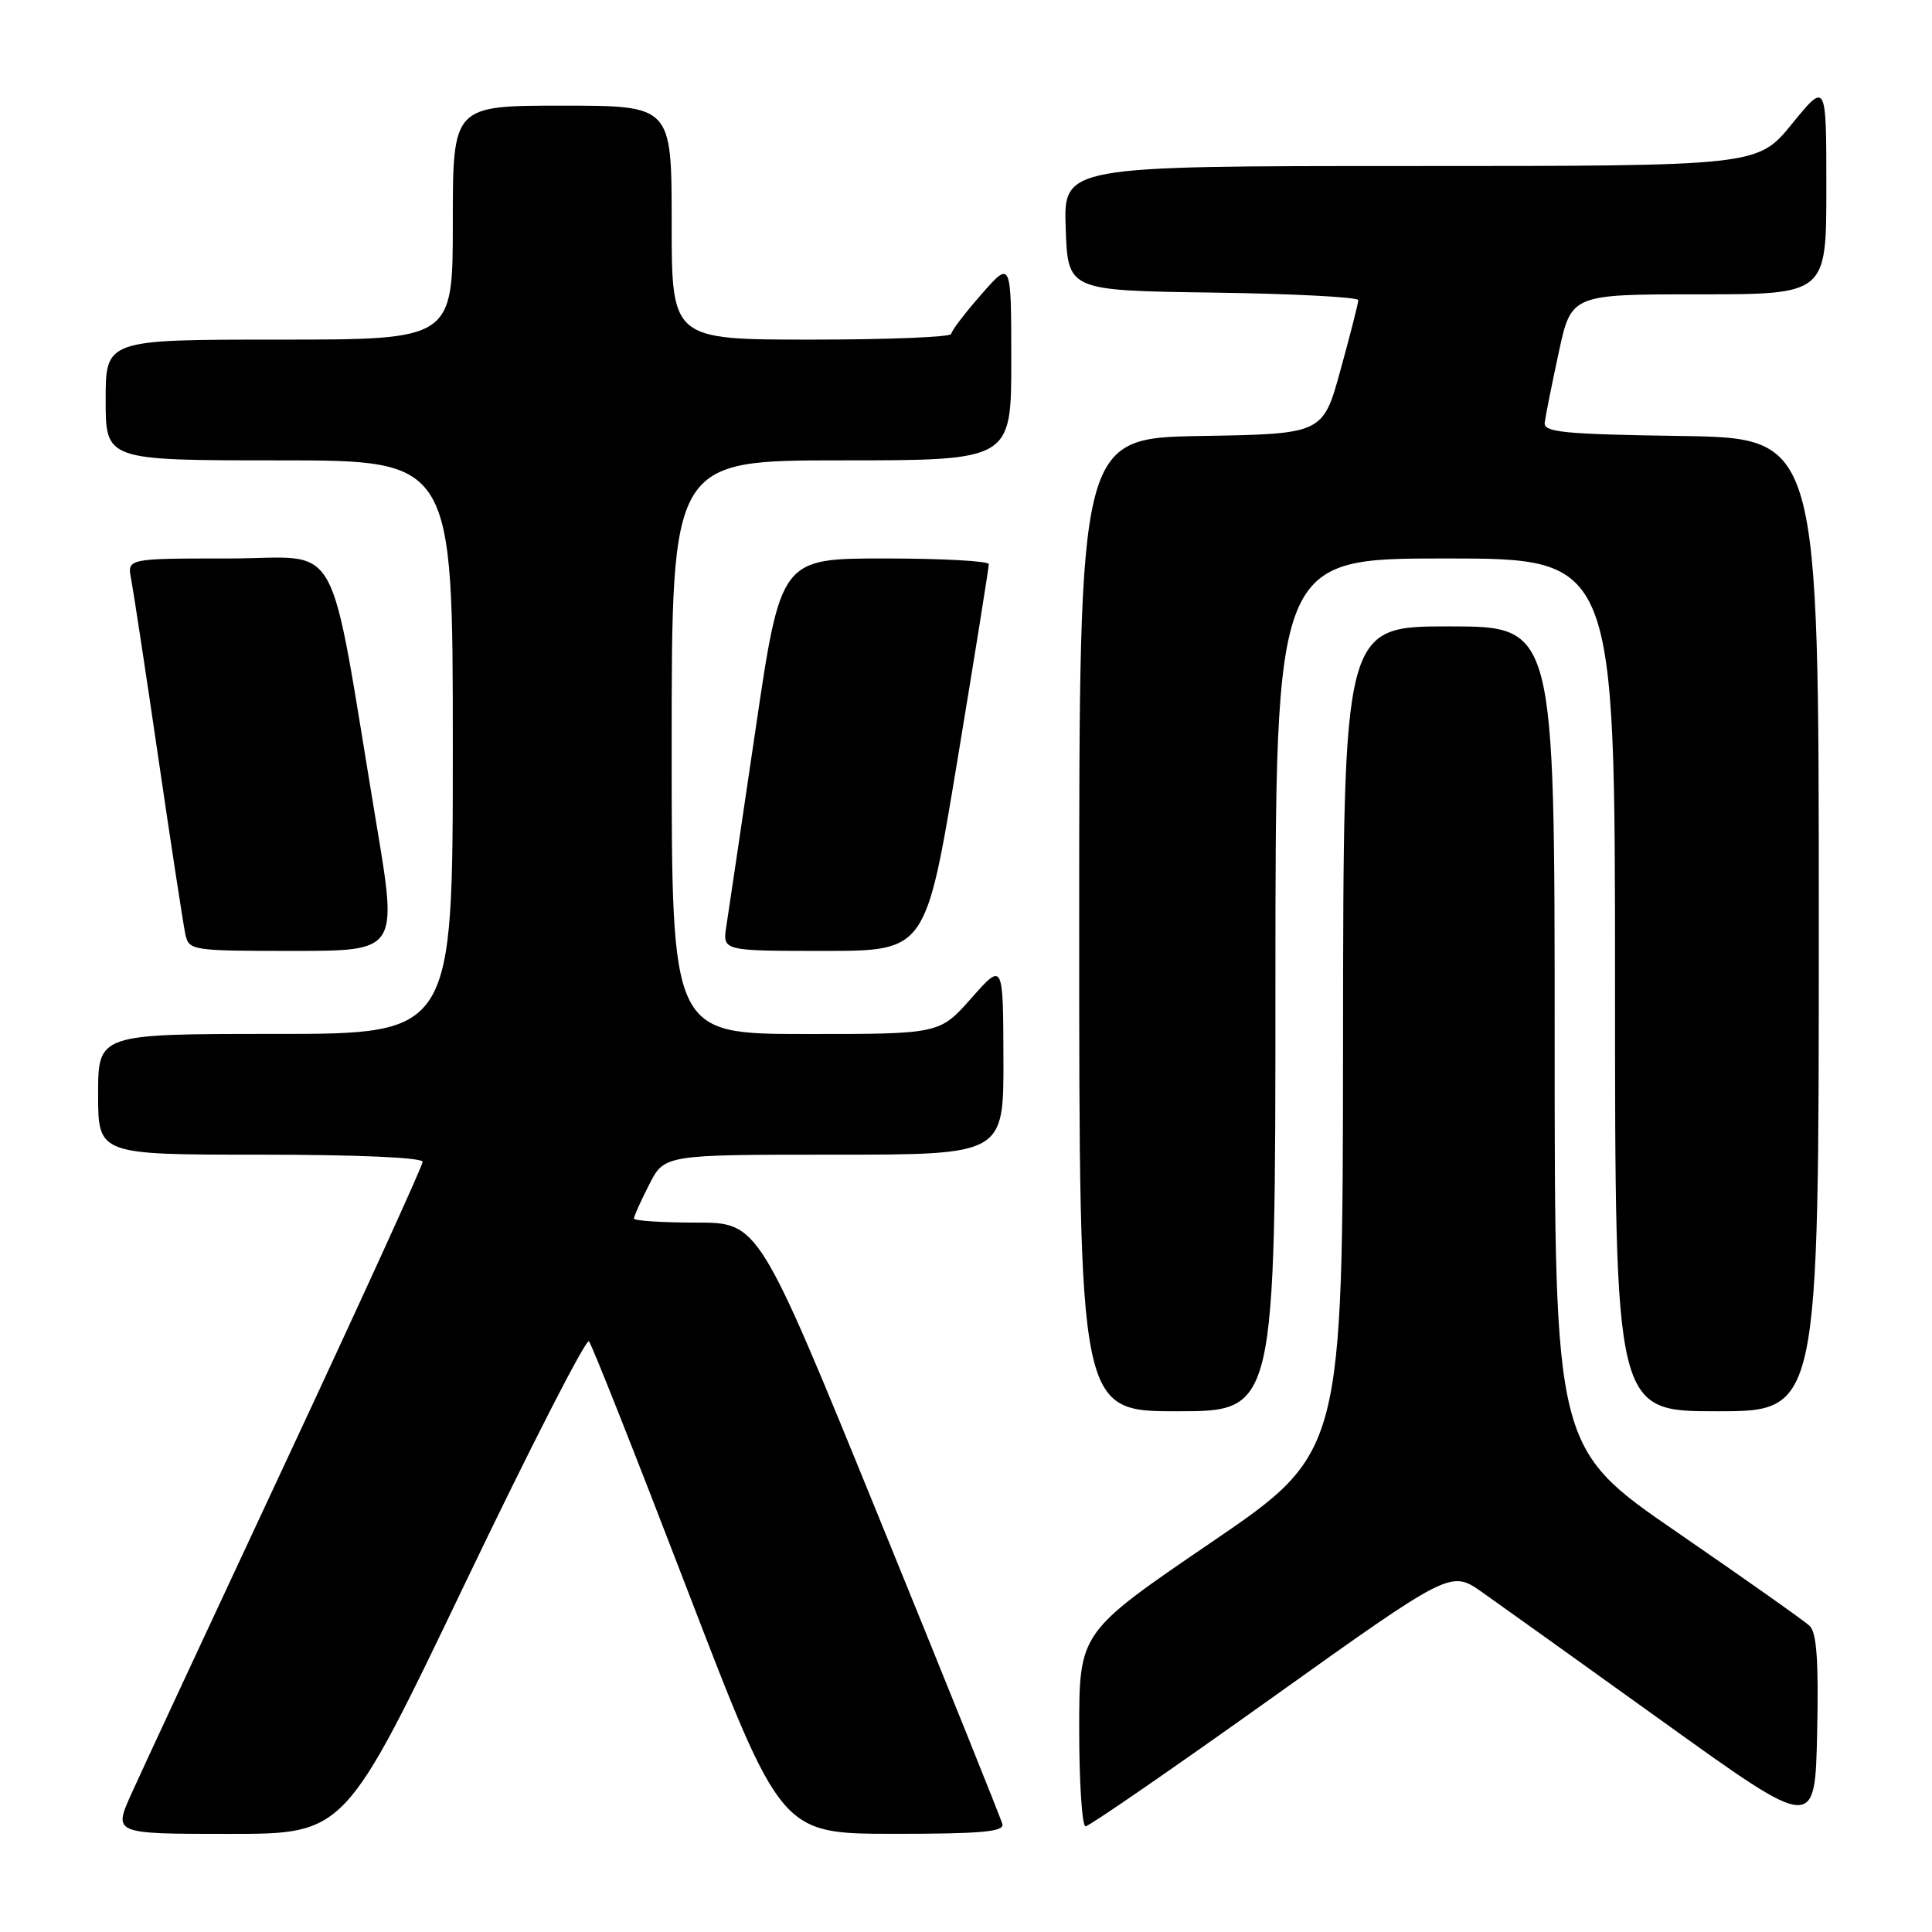 <?xml version="1.0" encoding="UTF-8" standalone="no"?>
<!DOCTYPE svg PUBLIC "-//W3C//DTD SVG 1.1//EN" "http://www.w3.org/Graphics/SVG/1.1/DTD/svg11.dtd" >
<svg xmlns="http://www.w3.org/2000/svg" xmlns:xlink="http://www.w3.org/1999/xlink" version="1.1" viewBox="0 0 256 256">
 <g >
 <path fill="currentColor"
d=" M 61.54 209.98 C 70.24 191.82 77.67 177.31 78.04 177.73 C 78.42 178.15 84.30 193.01 91.11 210.74 C 103.50 242.97 103.50 242.97 118.32 242.99 C 129.94 243.00 133.08 242.72 132.82 241.71 C 132.65 241.00 125.31 222.77 116.52 201.21 C 100.54 162.00 100.54 162.00 92.27 162.00 C 87.72 162.00 84.00 161.76 84.00 161.46 C 84.00 161.16 84.91 159.14 86.02 156.96 C 88.04 153.00 88.04 153.00 110.52 153.00 C 133.00 153.00 133.00 153.00 132.96 140.25 C 132.92 127.50 132.92 127.50 128.71 132.26 C 124.50 137.02 124.50 137.02 106.75 137.01 C 89.00 137.00 89.00 137.00 89.00 99.00 C 89.00 61.00 89.00 61.00 111.50 61.00 C 134.00 61.00 134.00 61.00 134.00 47.75 C 133.99 34.50 133.99 34.50 130.04 39.00 C 127.86 41.48 126.07 43.84 126.04 44.25 C 126.02 44.66 117.67 45.00 107.50 45.00 C 89.00 45.00 89.00 45.00 89.00 29.50 C 89.00 14.00 89.00 14.00 74.50 14.00 C 60.00 14.00 60.00 14.00 60.00 29.50 C 60.00 45.00 60.00 45.00 37.00 45.00 C 14.00 45.00 14.00 45.00 14.00 53.00 C 14.00 61.00 14.00 61.00 37.00 61.00 C 60.00 61.00 60.00 61.00 60.00 99.00 C 60.00 137.00 60.00 137.00 36.50 137.00 C 13.00 137.00 13.00 137.00 13.00 145.00 C 13.00 153.00 13.00 153.00 34.50 153.00 C 47.36 153.00 56.00 153.38 56.00 153.95 C 56.00 154.47 47.84 172.35 37.87 193.70 C 27.90 215.04 18.68 234.86 17.38 237.75 C 15.03 243.00 15.03 243.00 30.37 243.00 C 45.71 243.00 45.71 243.00 61.54 209.98 Z  M 239.78 215.43 C 239.08 214.77 231.19 209.20 222.25 203.05 C 206.00 191.88 206.00 191.88 206.00 137.44 C 206.00 83.00 206.00 83.00 192.00 83.00 C 178.00 83.00 178.00 83.00 177.96 137.75 C 177.92 192.50 177.92 192.50 160.46 204.40 C 143.00 216.30 143.00 216.30 143.00 229.15 C 143.00 236.22 143.38 242.00 143.84 242.00 C 144.30 242.00 155.38 234.36 168.46 225.03 C 192.23 208.06 192.23 208.06 196.37 210.96 C 198.64 212.56 209.50 220.33 220.50 228.23 C 240.50 242.60 240.50 242.60 240.78 229.62 C 240.99 220.06 240.72 216.31 239.78 215.43 Z  M 169.00 130.50 C 169.00 74.00 169.00 74.00 191.50 74.00 C 214.00 74.00 214.00 74.00 214.00 130.50 C 214.00 187.00 214.00 187.00 227.50 187.00 C 241.00 187.00 241.00 187.00 241.00 122.52 C 241.00 58.05 241.00 58.05 222.75 57.77 C 207.22 57.54 204.53 57.28 204.68 56.00 C 204.78 55.17 205.61 51.01 206.53 46.75 C 208.20 39.00 208.20 39.00 225.10 39.00 C 242.00 39.00 242.00 39.00 242.00 24.91 C 242.00 10.82 242.00 10.82 237.45 16.41 C 232.89 22.00 232.89 22.00 186.90 22.00 C 140.92 22.00 140.92 22.00 141.21 30.25 C 141.50 38.50 141.50 38.50 160.75 38.77 C 171.34 38.92 179.99 39.37 179.98 39.77 C 179.98 40.17 178.92 44.33 177.63 49.00 C 175.30 57.50 175.30 57.50 159.15 57.77 C 143.00 58.05 143.00 58.05 143.00 122.52 C 143.00 187.00 143.00 187.00 156.00 187.00 C 169.00 187.00 169.00 187.00 169.00 130.50 Z  M 49.89 109.25 C 43.34 69.95 45.59 74.00 30.33 74.00 C 16.84 74.00 16.84 74.00 17.38 76.75 C 17.67 78.26 19.30 88.95 20.99 100.50 C 22.68 112.05 24.29 122.51 24.55 123.75 C 25.03 125.95 25.34 126.00 38.86 126.00 C 52.69 126.00 52.69 126.00 49.89 109.25 Z  M 126.86 100.75 C 129.16 86.86 131.03 75.16 131.02 74.75 C 131.01 74.34 124.80 74.00 117.22 74.00 C 103.45 74.00 103.45 74.00 100.10 96.75 C 98.25 109.26 96.52 120.96 96.24 122.75 C 95.74 126.00 95.74 126.00 109.21 126.00 C 122.68 126.00 122.68 126.00 126.86 100.75 Z "/>
</g>
</svg>